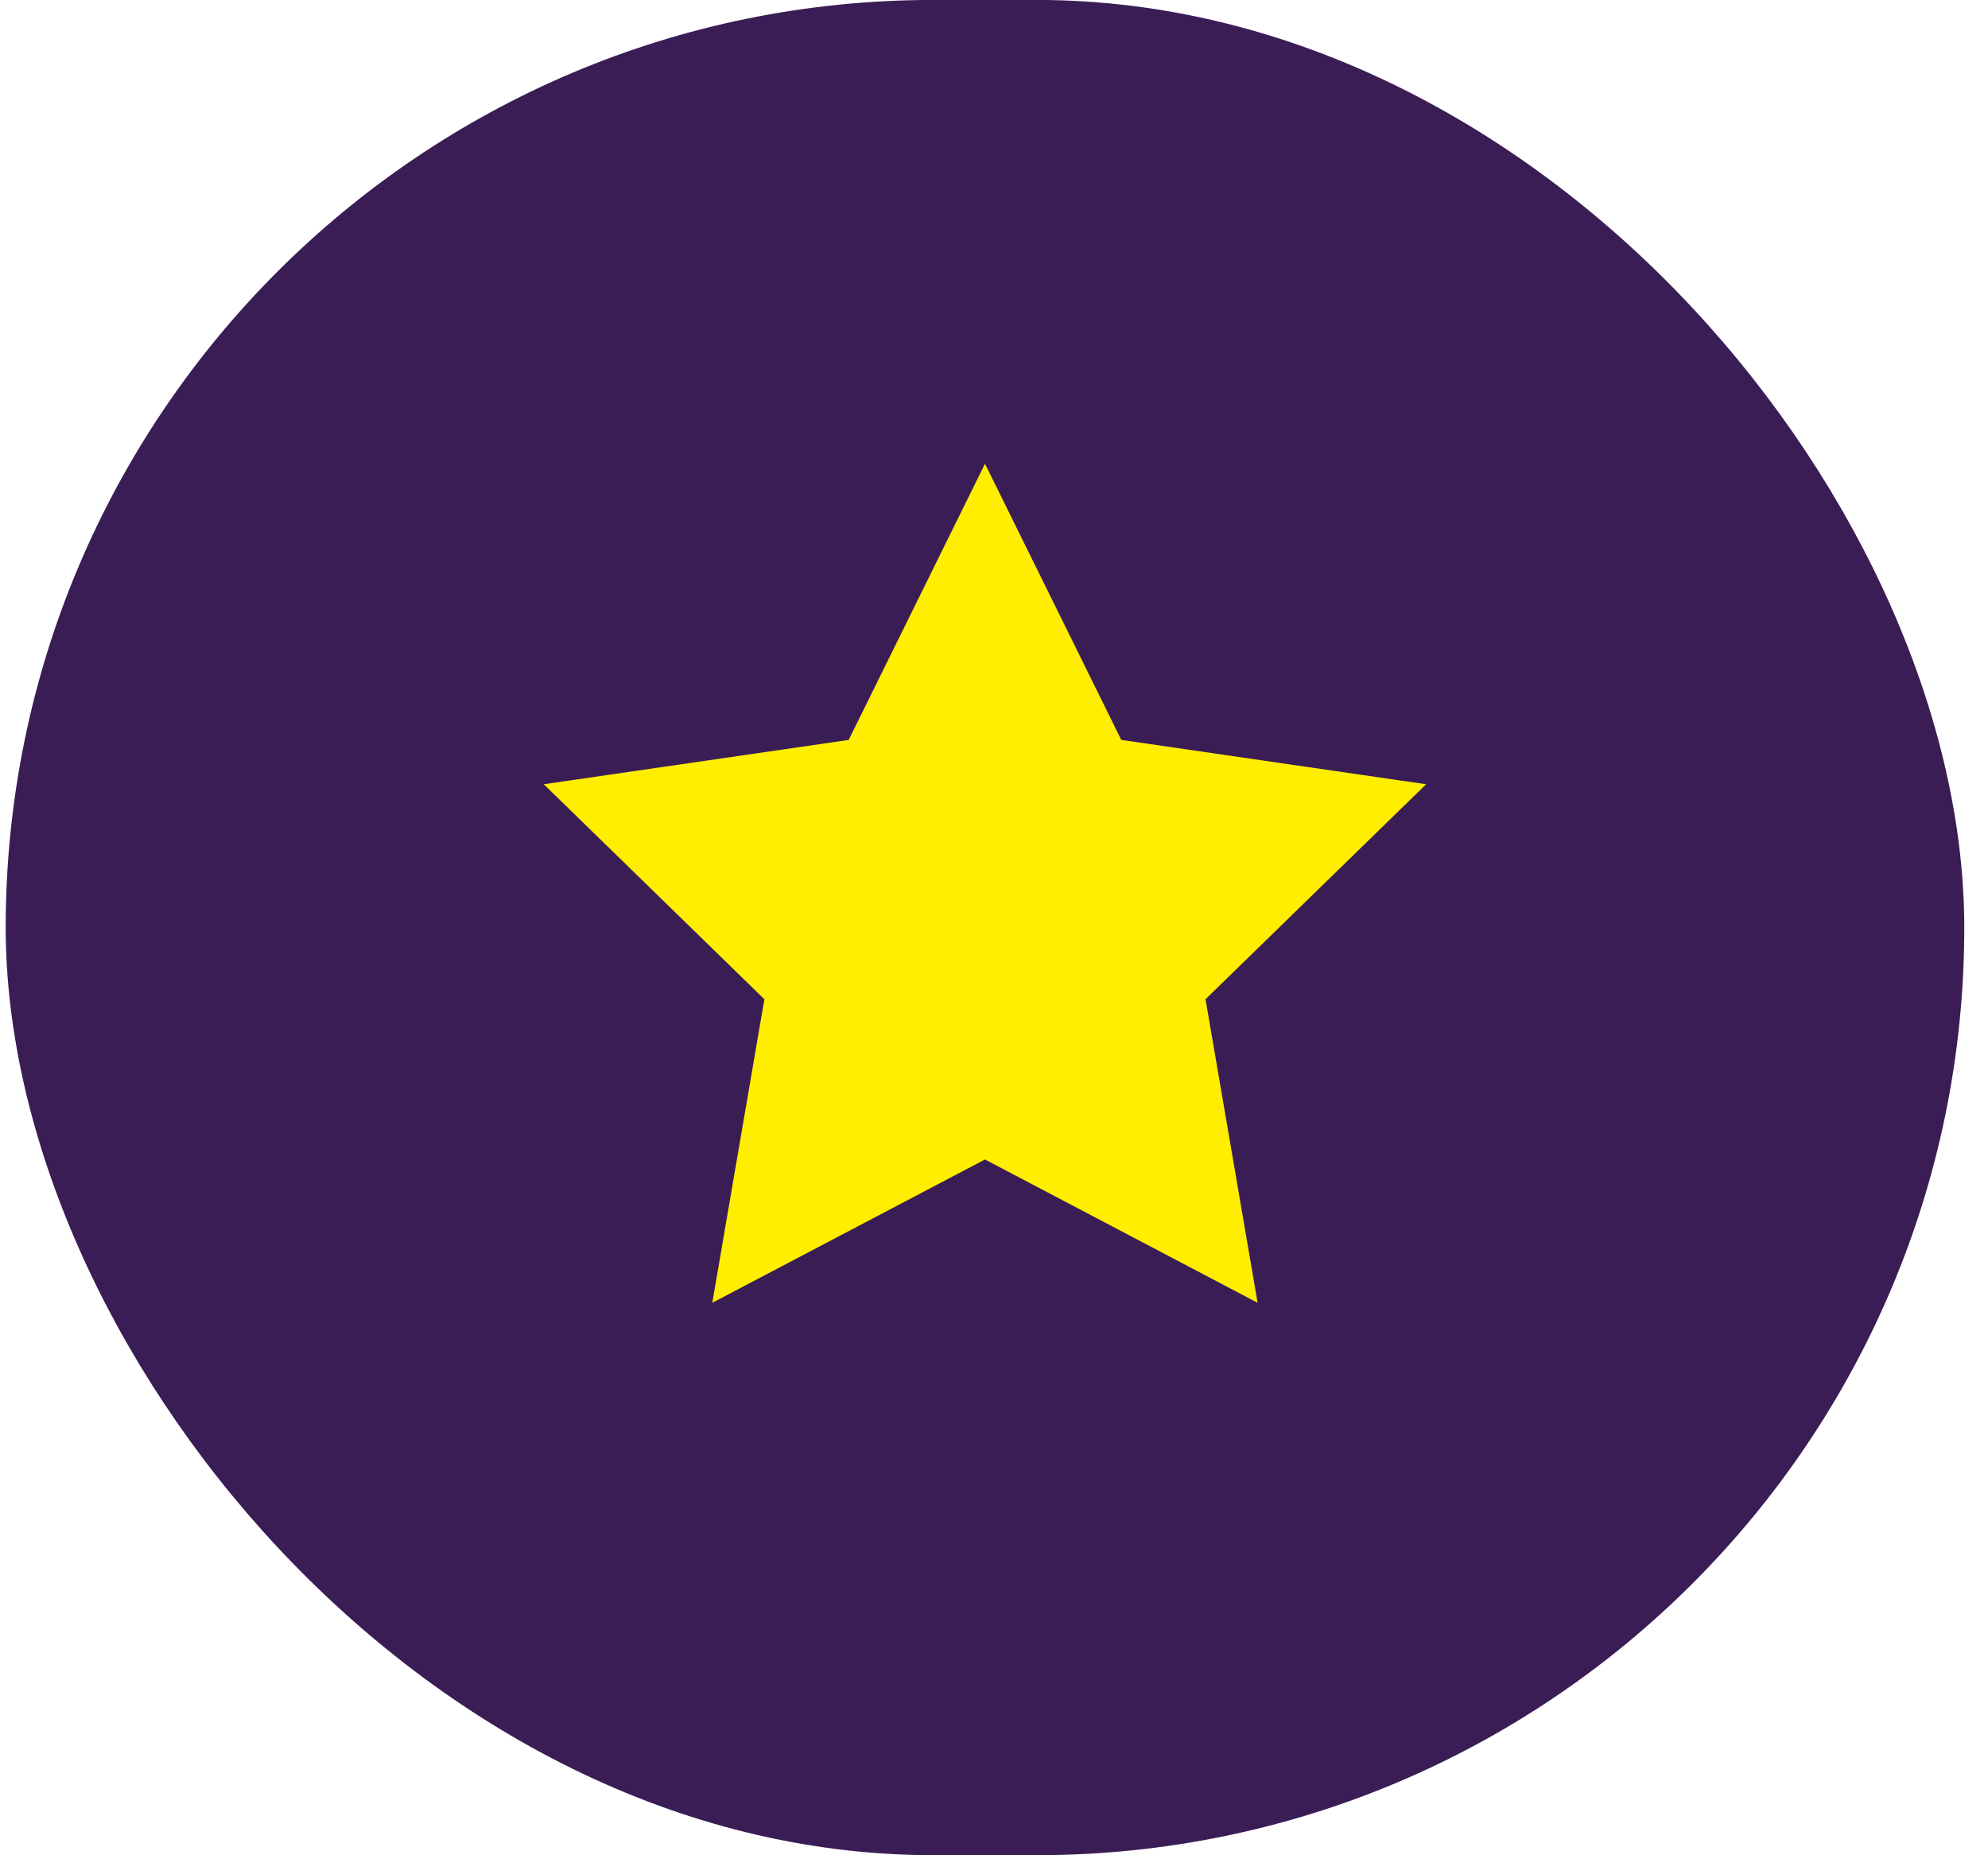 <?xml version="1.0" encoding="UTF-8"?>
<svg width="30px" height="28px" viewBox="0 0 30 28" version="1.1" xmlns="http://www.w3.org/2000/svg" xmlns:xlink="http://www.w3.org/1999/xlink">
    <title>Group Copy 4</title>
    <g id="Page-1" stroke="none" stroke-width="1" fill="none" fill-rule="evenodd">
        <g id="Grants" transform="translate(-828, -649)">
            <g id="Group-5" transform="translate(300, 405.205)">
                <g id="Group-Copy-4" transform="translate(528.086, 243.794)">
                    <rect id="Rectangle" fill="#3B1D56" x="0" y="0" width="29.556" height="28" rx="14"></rect>
                    <polygon id="Star" fill="#FFEE00" points="14.778 17.5 10.663 19.663 11.449 15.082 8.12 11.837 12.721 11.168 14.778 7 16.835 11.168 21.435 11.837 18.106 15.082 18.892 19.663"></polygon>
                </g>
            </g>
        </g>
    </g>
</svg>
